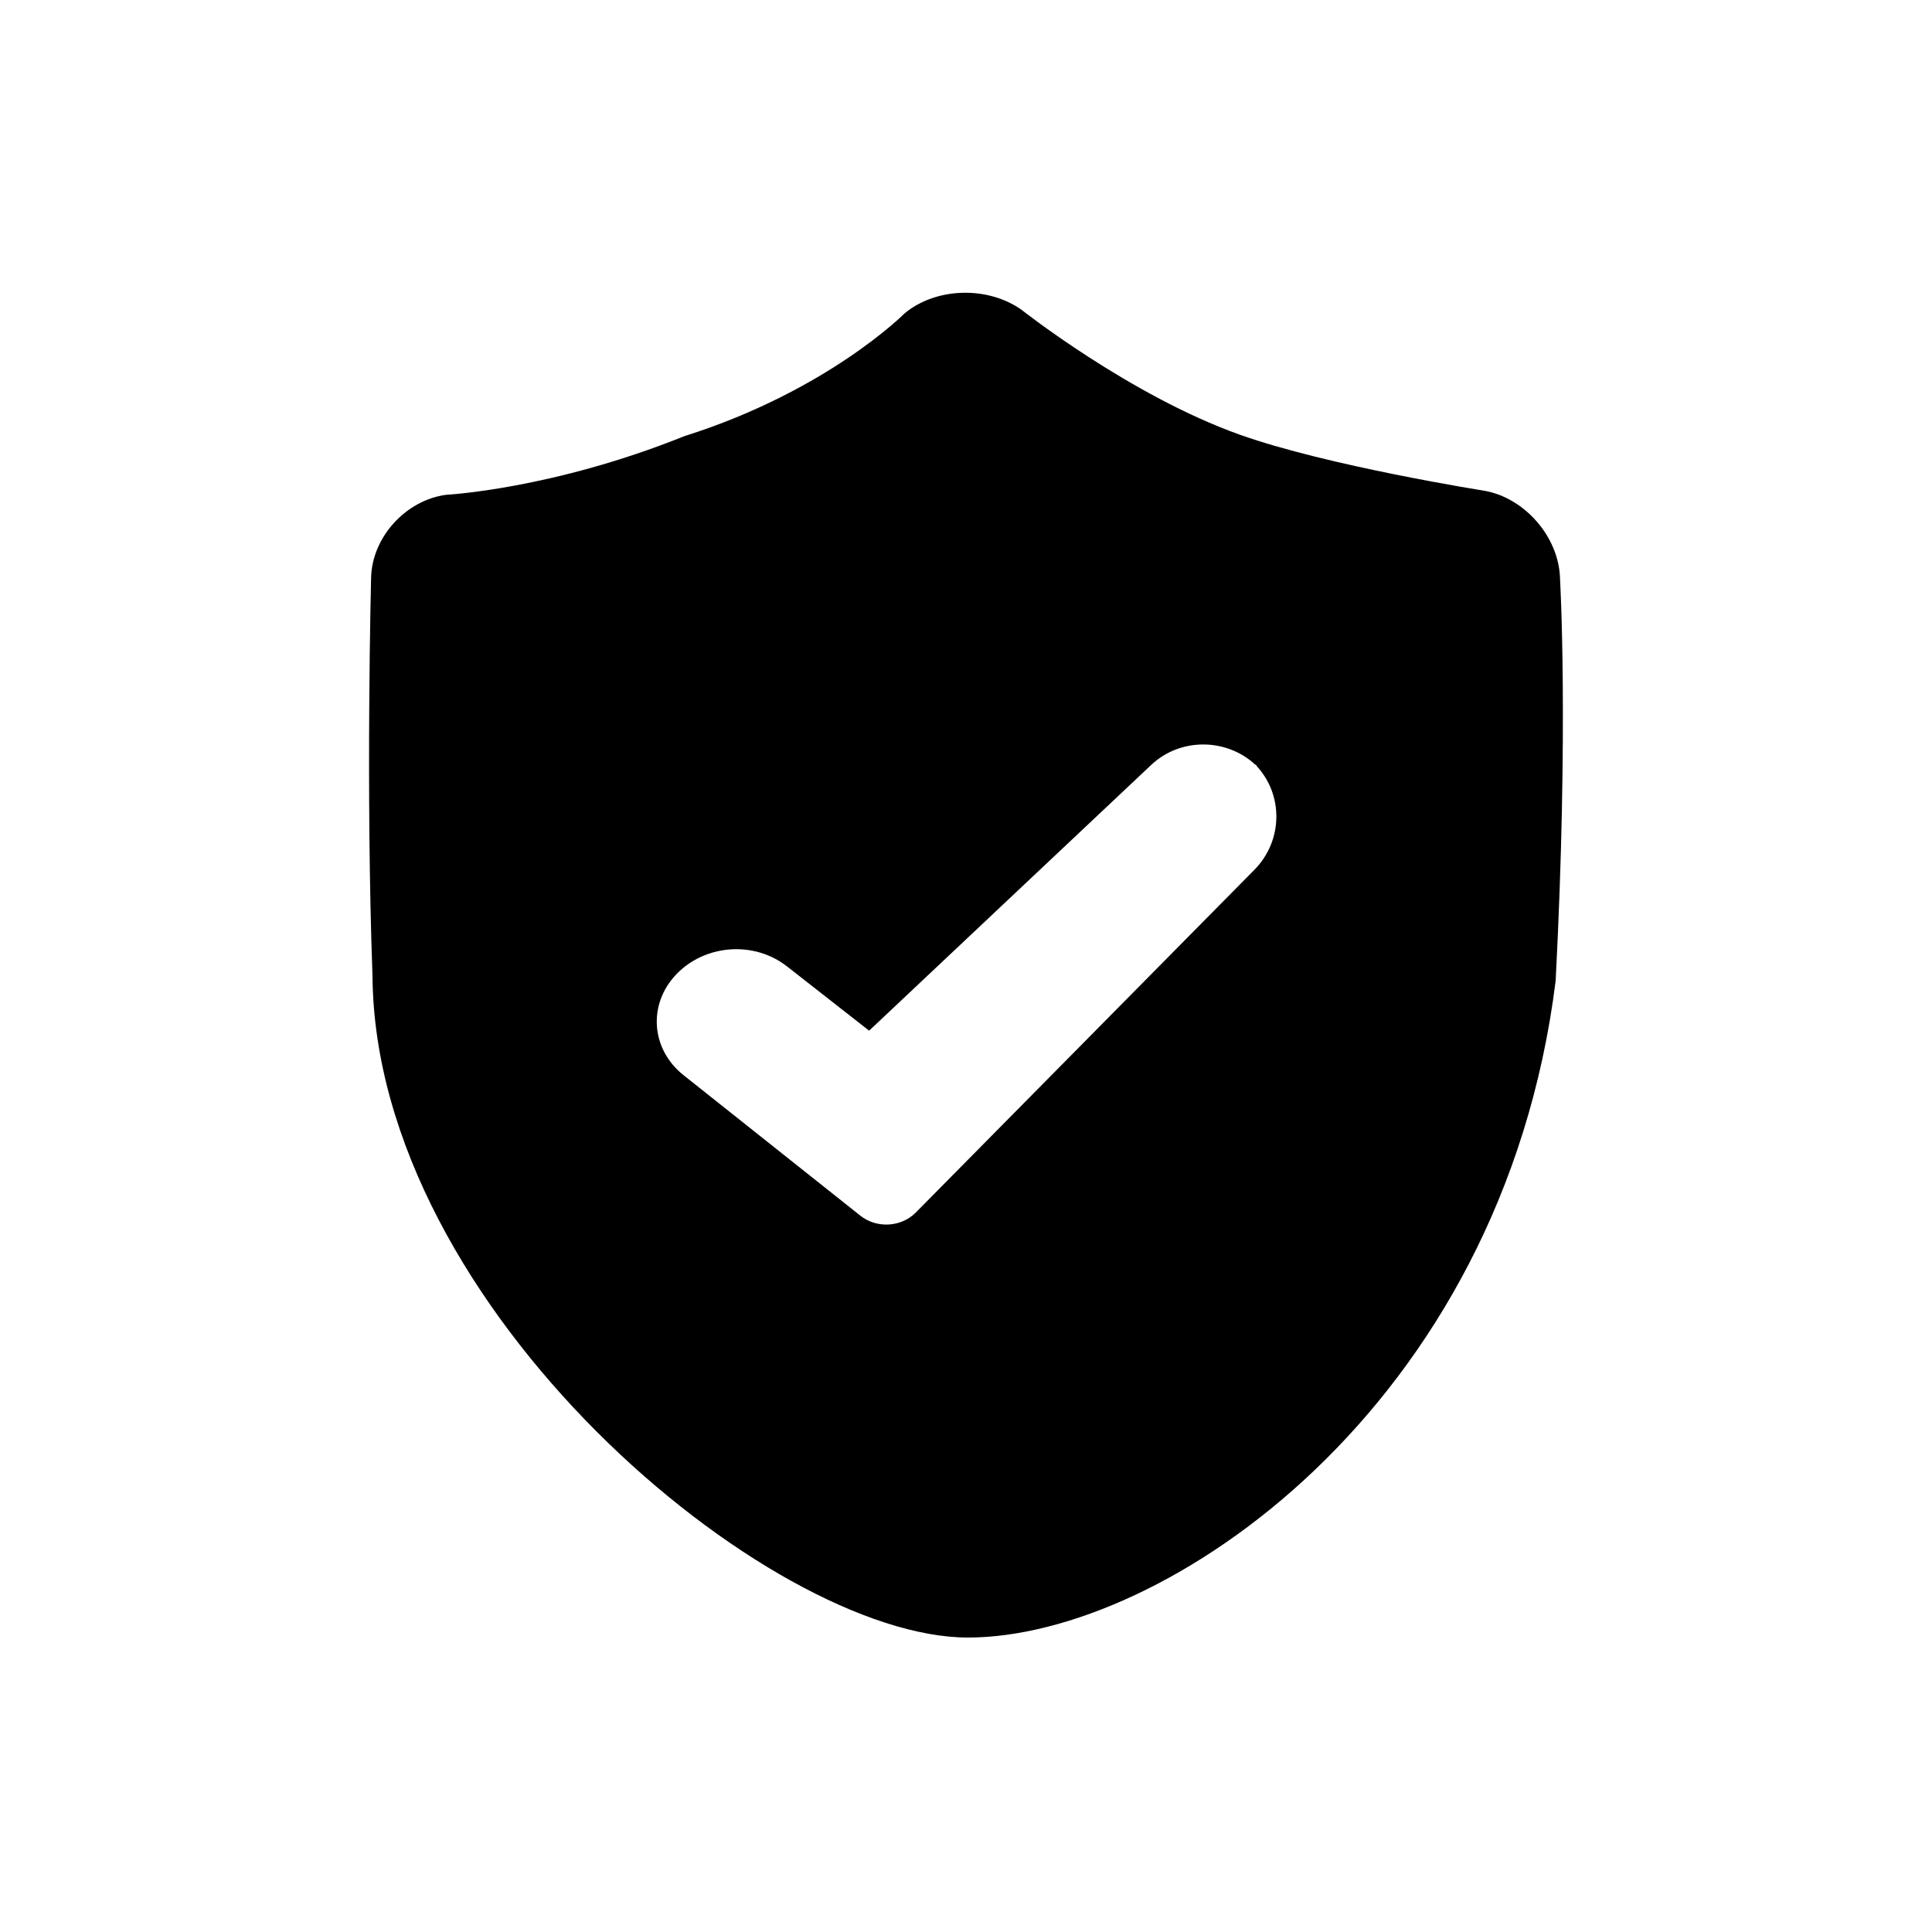<?xml version="1.0" standalone="no"?><!DOCTYPE svg PUBLIC "-//W3C//DTD SVG 1.1//EN" "http://www.w3.org/Graphics/SVG/1.1/DTD/svg11.dtd"><svg t="1500259201738" class="icon" style="" viewBox="0 0 1024 1024" version="1.1" xmlns="http://www.w3.org/2000/svg" p-id="1828" xmlns:xlink="http://www.w3.org/1999/xlink" width="128" height="128"><defs><style type="text/css"></style></defs><path d="M826.831 306.312c-0.695-21.85-18.781-42.494-40.178-46.226 0 0-82.953-13.115-129.5-29.678-58.114-20.679-115.626-66.138-115.626-66.138-17.937-12.808-45.451-12.014-62.089 1.833 0 0-40.713 41.079-116.678 65.059-70.181 28.204-126.273 31.091-126.273 31.091-21.167 2.759-39.389 22.299-39.8 44.145 0 0-2.85 112.308 0.746 210.875 1.358 176.333 210.11 350.656 315.597 350.656 103.833 0 283.275-121.452 311.5-348.093 6.976-134.557 2.298-213.523 2.298-213.523zM664.864 461.002l-179.477 181.664c-7.646 7.739-20.622 8.632-29.415 1.641l-93.724-74.479c-17.219-13.681-19.015-37.494-3.777-53.431 15.13-15.828 41.113-17.921 58.678-4.173l43.508 34.053 149.522-140.868c15.575-14.675 40.336-14.257 55.538 0.251-0.218-0.228-0.278-0.536-0.502-0.76l1.267 1.269c-0.225-0.225-0.538-0.292-0.766-0.509 14.62 15.365 14.418 39.883-0.855 55.342z" p-id="1829"></path></svg>